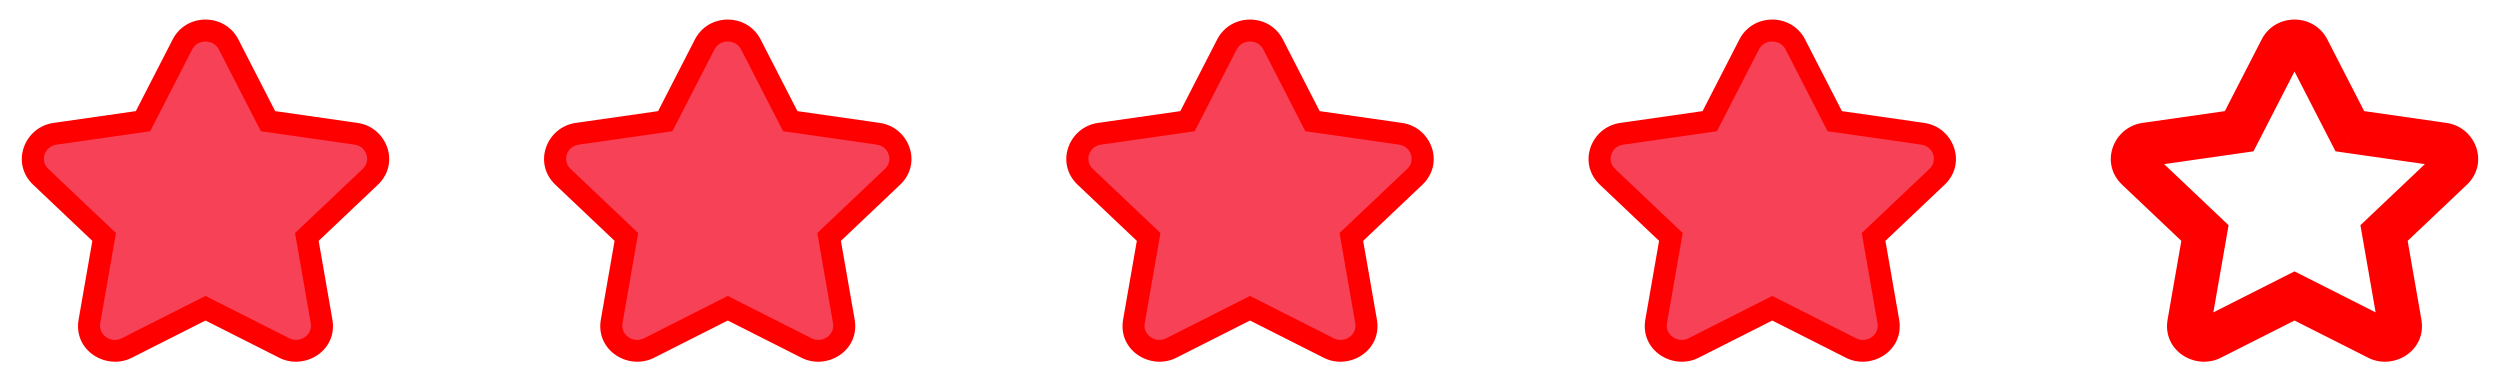 <svg width="114" height="17" viewBox="0 0 114 17" fill="none" xmlns="http://www.w3.org/2000/svg">
<path d="M107.152 5.984L106.263 6.441L106.499 6.9L107.011 6.974L107.152 5.984ZM108.712 10.626L108.024 9.9L107.635 10.27L107.727 10.798L108.712 10.626ZM104.629 13.495L105.08 12.603L104.629 12.375L104.178 12.603L104.629 13.495ZM100.546 10.626L101.531 10.798L101.623 10.27L101.234 9.9L100.546 10.626ZM102.105 5.984L102.247 6.974L102.759 6.9L102.995 6.441L102.105 5.984ZM97.46 7.701L96.772 8.427H96.772L97.46 7.701ZM97.836 6.595L97.695 5.605L97.836 6.595ZM100.812 15.424L100.361 14.531L100.812 15.424ZM99.828 14.741L100.813 14.912L99.828 14.741ZM109.43 14.741L108.445 14.912L109.43 14.741ZM108.446 15.424L107.995 16.316L108.446 15.424ZM111.422 6.595L111.28 7.585L111.422 6.595ZM111.798 7.701L112.486 8.427L111.798 7.701ZM105.237 2.255L104.347 2.712V2.712L105.237 2.255ZM104.021 2.255L104.911 2.712V2.712L104.021 2.255ZM104.347 2.712L106.263 6.441L108.042 5.527L106.126 1.798L104.347 2.712ZM107.011 6.974L111.28 7.585L111.563 5.605L107.294 4.994L107.011 6.974ZM111.11 6.976L108.024 9.9L109.4 11.352L112.486 8.427L111.11 6.976ZM107.727 10.798L108.445 14.912L110.415 14.569L109.697 10.454L107.727 10.798ZM108.897 14.531L105.08 12.603L104.178 14.388L107.995 16.316L108.897 14.531ZM104.178 12.603L100.361 14.531L101.263 16.316L105.08 14.388L104.178 12.603ZM100.813 14.912L101.531 10.798L99.561 10.454L98.843 14.569L100.813 14.912ZM101.234 9.9L98.148 6.976L96.772 8.427L99.858 11.352L101.234 9.9ZM97.978 7.585L102.247 6.974L101.964 4.994L97.695 5.605L97.978 7.585ZM102.995 6.441L104.911 2.712L103.132 1.798L101.216 5.527L102.995 6.441ZM98.148 6.976C98.251 7.073 98.282 7.233 98.239 7.359C98.197 7.481 98.089 7.569 97.978 7.585L97.695 5.605C96.374 5.794 95.724 7.434 96.772 8.427L98.148 6.976ZM100.361 14.531C100.466 14.478 100.588 14.497 100.67 14.554C100.754 14.613 100.842 14.749 100.813 14.912L98.843 14.569C98.593 16 100.116 16.896 101.263 16.316L100.361 14.531ZM108.445 14.912C108.416 14.749 108.504 14.613 108.588 14.554C108.67 14.497 108.792 14.478 108.897 14.531L107.995 16.316C109.142 16.896 110.665 16 110.415 14.569L108.445 14.912ZM111.28 7.585C111.169 7.569 111.061 7.481 111.019 7.359C110.976 7.233 111.007 7.073 111.11 6.976L112.486 8.427C113.533 7.434 112.884 5.794 111.563 5.605L111.28 7.585ZM106.126 1.798C105.506 0.59 103.752 0.59 103.132 1.798L104.911 2.712C104.842 2.845 104.713 2.892 104.629 2.892C104.545 2.892 104.416 2.845 104.347 2.712L106.126 1.798Z" fill="#FF0000"/>
<path d="M83.338 5.984L82.448 6.441L82.685 6.9L83.196 6.974L83.338 5.984ZM84.897 10.626L84.21 9.9L83.82 10.27L83.912 10.798L84.897 10.626ZM80.814 13.495L81.265 12.603L80.814 12.375L80.364 12.603L80.814 13.495ZM76.731 10.626L77.717 10.798L77.809 10.27L77.419 9.9L76.731 10.626ZM78.291 5.984L78.433 6.974L78.944 6.9L79.18 6.441L78.291 5.984ZM73.646 7.701L72.958 8.427H72.958L73.646 7.701ZM74.022 6.595L73.88 5.605L74.022 6.595ZM76.998 15.424L76.547 14.531L76.998 15.424ZM76.013 14.741L76.999 14.912L76.013 14.741ZM85.615 14.741L84.63 14.912L85.615 14.741ZM84.631 15.424L84.18 16.316L84.631 15.424ZM87.607 6.595L87.465 7.585L87.607 6.595ZM87.983 7.701L88.671 8.427L87.983 7.701ZM81.422 2.255L80.533 2.712V2.712L81.422 2.255ZM80.207 2.255L81.096 2.712V2.712L80.207 2.255ZM80.533 2.712L82.448 6.441L84.228 5.527L82.312 1.798L80.533 2.712ZM83.196 6.974L87.465 7.585L87.749 5.605L83.48 4.994L83.196 6.974ZM87.295 6.976L84.21 9.9L85.585 11.352L88.671 8.427L87.295 6.976ZM83.912 10.798L84.63 14.912L86.601 14.569L85.883 10.454L83.912 10.798ZM85.082 14.531L81.265 12.603L80.364 14.388L84.18 16.316L85.082 14.531ZM80.364 12.603L76.547 14.531L77.449 16.316L81.265 14.388L80.364 12.603ZM76.999 14.912L77.717 10.798L75.746 10.454L75.028 14.569L76.999 14.912ZM77.419 9.9L74.334 6.976L72.958 8.427L76.043 11.352L77.419 9.9ZM74.164 7.585L78.433 6.974L78.149 4.994L73.88 5.605L74.164 7.585ZM79.18 6.441L81.096 2.712L79.317 1.798L77.401 5.527L79.18 6.441ZM74.334 6.976C74.436 7.073 74.467 7.233 74.424 7.359C74.383 7.481 74.275 7.569 74.164 7.585L73.88 5.605C72.559 5.794 71.91 7.434 72.958 8.427L74.334 6.976ZM76.547 14.531C76.652 14.478 76.773 14.497 76.855 14.554C76.94 14.613 77.027 14.749 76.999 14.912L75.028 14.569C74.779 16 76.301 16.896 77.449 16.316L76.547 14.531ZM84.63 14.912C84.602 14.749 84.689 14.613 84.774 14.554C84.856 14.497 84.977 14.478 85.082 14.531L84.18 16.316C85.328 16.896 86.85 16 86.601 14.569L84.63 14.912ZM87.465 7.585C87.354 7.569 87.246 7.481 87.205 7.359C87.162 7.233 87.192 7.073 87.295 6.976L88.671 8.427C89.719 7.434 89.07 5.794 87.749 5.605L87.465 7.585ZM82.312 1.798C81.691 0.59 79.938 0.59 79.317 1.798L81.096 2.712C81.028 2.845 80.899 2.892 80.814 2.892C80.73 2.892 80.601 2.845 80.533 2.712L82.312 1.798Z" fill="#FF0000"/>
<path d="M59.523 5.984L58.634 6.441L58.87 6.9L59.382 6.974L59.523 5.984ZM61.083 10.626L60.395 9.9L60.006 10.27L60.098 10.798L61.083 10.626ZM57 13.495L57.451 12.603L57 12.375L56.549 12.603L57 13.495ZM52.917 10.626L53.902 10.798L53.994 10.27L53.605 9.9L52.917 10.626ZM54.477 5.984L54.618 6.974L55.13 6.9L55.366 6.441L54.477 5.984ZM49.831 7.701L49.143 8.427H49.143L49.831 7.701ZM50.207 6.595L50.066 5.605L50.207 6.595ZM53.183 15.424L52.732 14.531L53.183 15.424ZM52.199 14.741L53.184 14.912L52.199 14.741ZM61.801 14.741L60.816 14.912L61.801 14.741ZM60.817 15.424L60.366 16.316L60.817 15.424ZM63.793 6.595L63.651 7.585L63.793 6.595ZM64.169 7.701L64.857 8.427L64.169 7.701ZM57.608 2.255L56.718 2.712V2.712L57.608 2.255ZM56.392 2.255L57.282 2.712V2.712L56.392 2.255ZM56.718 2.712L58.634 6.441L60.413 5.527L58.498 1.798L56.718 2.712ZM59.382 6.974L63.651 7.585L63.934 5.605L59.665 4.994L59.382 6.974ZM63.481 6.976L60.395 9.9L61.771 11.352L64.857 8.427L63.481 6.976ZM60.098 10.798L60.816 14.912L62.786 14.569L62.068 10.454L60.098 10.798ZM61.268 14.531L57.451 12.603L56.549 14.388L60.366 16.316L61.268 14.531ZM56.549 12.603L52.732 14.531L53.634 16.316L57.451 14.388L56.549 12.603ZM53.184 14.912L53.902 10.798L51.932 10.454L51.214 14.569L53.184 14.912ZM53.605 9.9L50.519 6.976L49.143 8.427L52.229 11.352L53.605 9.9ZM50.349 7.585L54.618 6.974L54.335 4.994L50.066 5.605L50.349 7.585ZM55.366 6.441L57.282 2.712L55.503 1.798L53.587 5.527L55.366 6.441ZM50.519 6.976C50.622 7.073 50.653 7.233 50.61 7.359C50.568 7.481 50.46 7.569 50.349 7.585L50.066 5.605C48.745 5.794 48.096 7.434 49.143 8.427L50.519 6.976ZM52.732 14.531C52.837 14.478 52.959 14.497 53.041 14.554C53.125 14.613 53.213 14.749 53.184 14.912L51.214 14.569C50.964 16 52.487 16.896 53.634 16.316L52.732 14.531ZM60.816 14.912C60.787 14.749 60.875 14.613 60.959 14.554C61.041 14.497 61.163 14.478 61.268 14.531L60.366 16.316C61.513 16.896 63.036 16 62.786 14.569L60.816 14.912ZM63.651 7.585C63.54 7.569 63.432 7.481 63.39 7.359C63.347 7.233 63.378 7.073 63.481 6.976L64.857 8.427C65.905 7.434 65.255 5.794 63.934 5.605L63.651 7.585ZM58.498 1.798C57.877 0.59 56.123 0.59 55.503 1.798L57.282 2.712C57.213 2.845 57.084 2.892 57 2.892C56.916 2.892 56.787 2.845 56.718 2.712L58.498 1.798Z" fill="#FF0000"/>
<path d="M35.709 5.984L34.82 6.441L35.056 6.9L35.567 6.974L35.709 5.984ZM37.269 10.626L36.581 9.9L36.191 10.27L36.283 10.798L37.269 10.626ZM33.186 13.495L33.636 12.603L33.186 12.375L32.735 12.603L33.186 13.495ZM29.102 10.626L30.088 10.798L30.18 10.27L29.791 9.9L29.102 10.626ZM30.662 5.984L30.804 6.974L31.316 6.9L31.552 6.441L30.662 5.984ZM26.017 7.701L25.329 8.427H25.329L26.017 7.701ZM26.393 6.595L26.251 5.605L26.393 6.595ZM29.369 15.424L28.918 14.531L29.369 15.424ZM28.385 14.741L29.37 14.912L28.385 14.741ZM37.986 14.741L37.001 14.912L37.986 14.741ZM37.002 15.424L36.551 16.316L37.002 15.424ZM39.978 6.595L39.837 7.585L39.978 6.595ZM40.354 7.701L41.042 8.427L40.354 7.701ZM33.794 2.255L32.904 2.712V2.712L33.794 2.255ZM32.578 2.255L33.467 2.712V2.712L32.578 2.255ZM32.904 2.712L34.82 6.441L36.599 5.527L34.683 1.798L32.904 2.712ZM35.567 6.974L39.837 7.585L40.12 5.605L35.851 4.994L35.567 6.974ZM39.666 6.976L36.581 9.9L37.957 11.352L41.042 8.427L39.666 6.976ZM36.283 10.798L37.001 14.912L38.972 14.569L38.254 10.454L36.283 10.798ZM37.453 14.531L33.636 12.603L32.735 14.388L36.551 16.316L37.453 14.531ZM32.735 12.603L28.918 14.531L29.82 16.316L33.636 14.388L32.735 12.603ZM29.37 14.912L30.088 10.798L28.117 10.454L27.399 14.569L29.37 14.912ZM29.791 9.9L26.705 6.976L25.329 8.427L28.415 11.352L29.791 9.9ZM26.535 7.585L30.804 6.974L30.52 4.994L26.251 5.605L26.535 7.585ZM31.552 6.441L33.467 2.712L31.688 1.798L29.773 5.527L31.552 6.441ZM26.705 6.976C26.808 7.073 26.838 7.233 26.795 7.359C26.754 7.481 26.646 7.569 26.535 7.585L26.251 5.605C24.931 5.794 24.281 7.434 25.329 8.427L26.705 6.976ZM28.918 14.531C29.023 14.478 29.144 14.497 29.226 14.554C29.311 14.613 29.398 14.749 29.37 14.912L27.399 14.569C27.15 16 28.672 16.896 29.82 16.316L28.918 14.531ZM37.001 14.912C36.973 14.749 37.06 14.613 37.145 14.554C37.227 14.497 37.349 14.478 37.453 14.531L36.551 16.316C37.699 16.896 39.221 16 38.972 14.569L37.001 14.912ZM39.837 7.585C39.725 7.569 39.617 7.481 39.576 7.359C39.533 7.233 39.564 7.073 39.666 6.976L41.042 8.427C42.09 7.434 41.441 5.794 40.12 5.605L39.837 7.585ZM34.683 1.798C34.062 0.59 32.309 0.59 31.688 1.798L33.467 2.712C33.399 2.845 33.27 2.892 33.186 2.892C33.101 2.892 32.972 2.845 32.904 2.712L34.683 1.798Z" fill="#FF0000"/>
<path d="M11.895 5.984L11.005 6.441L11.241 6.9L11.753 6.974L11.895 5.984ZM13.454 10.626L12.766 9.9L12.377 10.27L12.469 10.798L13.454 10.626ZM9.371 13.495L9.822 12.603L9.371 12.375L8.92 12.603L9.371 13.495ZM5.288 10.626L6.273 10.798L6.365 10.27L5.976 9.9L5.288 10.626ZM6.848 5.984L6.989 6.974L7.501 6.9L7.737 6.441L6.848 5.984ZM2.202 7.701L1.514 8.427H1.514L2.202 7.701ZM2.579 6.595L2.437 5.605L2.579 6.595ZM5.554 15.424L5.103 14.531L5.554 15.424ZM4.57 14.741L5.555 14.912L4.57 14.741ZM14.172 14.741L13.187 14.912L14.172 14.741ZM13.188 15.424L12.737 16.316L13.188 15.424ZM16.164 6.595L16.022 7.585L16.164 6.595ZM16.54 7.701L17.228 8.427L16.54 7.701ZM9.979 2.255L9.09 2.712V2.712L9.979 2.255ZM8.763 2.255L9.653 2.712V2.712L8.763 2.255ZM9.09 2.712L11.005 6.441L12.784 5.527L10.869 1.798L9.09 2.712ZM11.753 6.974L16.022 7.585L16.305 5.605L12.036 4.994L11.753 6.974ZM15.852 6.976L12.766 9.9L14.142 11.352L17.228 8.427L15.852 6.976ZM12.469 10.798L13.187 14.912L15.157 14.569L14.439 10.454L12.469 10.798ZM13.639 14.531L9.822 12.603L8.92 14.388L12.737 16.316L13.639 14.531ZM8.92 12.603L5.103 14.531L6.005 16.316L9.822 14.388L8.92 12.603ZM5.555 14.912L6.273 10.798L4.303 10.454L3.585 14.569L5.555 14.912ZM5.976 9.9L2.89 6.976L1.514 8.427L4.6 11.352L5.976 9.9ZM2.72 7.585L6.989 6.974L6.706 4.994L2.437 5.605L2.72 7.585ZM7.737 6.441L9.653 2.712L7.874 1.798L5.958 5.527L7.737 6.441ZM2.89 6.976C2.993 7.073 3.024 7.233 2.981 7.359C2.939 7.481 2.831 7.569 2.72 7.585L2.437 5.605C1.116 5.794 0.467 7.434 1.514 8.427L2.89 6.976ZM5.103 14.531C5.208 14.478 5.33 14.497 5.412 14.554C5.496 14.613 5.584 14.749 5.555 14.912L3.585 14.569C3.335 16 4.858 16.896 6.005 16.316L5.103 14.531ZM13.187 14.912C13.158 14.749 13.246 14.613 13.331 14.554C13.413 14.497 13.534 14.478 13.639 14.531L12.737 16.316C13.884 16.896 15.407 16 15.157 14.569L13.187 14.912ZM16.022 7.585C15.911 7.569 15.803 7.481 15.761 7.359C15.719 7.233 15.749 7.073 15.852 6.976L17.228 8.427C18.276 7.434 17.626 5.794 16.305 5.605L16.022 7.585ZM10.869 1.798C10.248 0.59 8.494 0.59 7.874 1.798L9.653 2.712C9.584 2.845 9.455 2.892 9.371 2.892C9.287 2.892 9.158 2.845 9.09 2.712L10.869 1.798Z" fill="#FF0000"/>
<path d="M80.207 2.255C80.455 1.771 81.174 1.771 81.422 2.255L83.338 5.984L87.607 6.595C88.16 6.674 88.381 7.325 87.983 7.701L84.897 10.626L85.615 14.741C85.708 15.271 85.127 15.675 84.631 15.424L80.814 13.495L76.998 15.424C76.501 15.675 75.921 15.271 76.013 14.741L76.731 10.626L73.646 7.701C73.248 7.325 73.469 6.674 74.022 6.595L78.291 5.984L80.207 2.255Z" fill="#F64156"/>
<path d="M56.392 2.255C56.641 1.771 57.359 1.771 57.608 2.255L59.523 5.984L63.793 6.595C64.345 6.674 64.566 7.325 64.169 7.701L61.083 10.626L61.801 14.741C61.894 15.271 61.313 15.675 60.817 15.424L57 13.495L53.183 15.424C52.687 15.675 52.106 15.271 52.199 14.741L52.917 10.626L49.831 7.701C49.434 7.325 49.655 6.674 50.207 6.595L54.477 5.984L56.392 2.255Z" fill="#F64156"/>
<path d="M32.578 2.255C32.826 1.771 33.545 1.771 33.794 2.255L35.709 5.984L39.978 6.595C40.531 6.674 40.752 7.325 40.354 7.701L37.269 10.626L37.986 14.741C38.079 15.271 37.498 15.675 37.002 15.424L33.186 13.495L29.369 15.424C28.873 15.675 28.292 15.271 28.385 14.741L29.102 10.626L26.017 7.701C25.619 7.325 25.84 6.674 26.393 6.595L30.662 5.984L32.578 2.255Z" fill="#F64156"/>
<path d="M8.763 2.255C9.012 1.771 9.731 1.771 9.979 2.255L11.895 5.984L16.164 6.595C16.716 6.674 16.937 7.325 16.54 7.701L13.454 10.626L14.172 14.741C14.265 15.271 13.684 15.675 13.188 15.424L9.371 13.495L5.554 15.424C5.058 15.675 4.478 15.271 4.57 14.741L5.288 10.626L2.202 7.701C1.805 7.325 2.026 6.674 2.579 6.595L6.848 5.984L8.763 2.255Z" fill="#F64156"/>
</svg>
